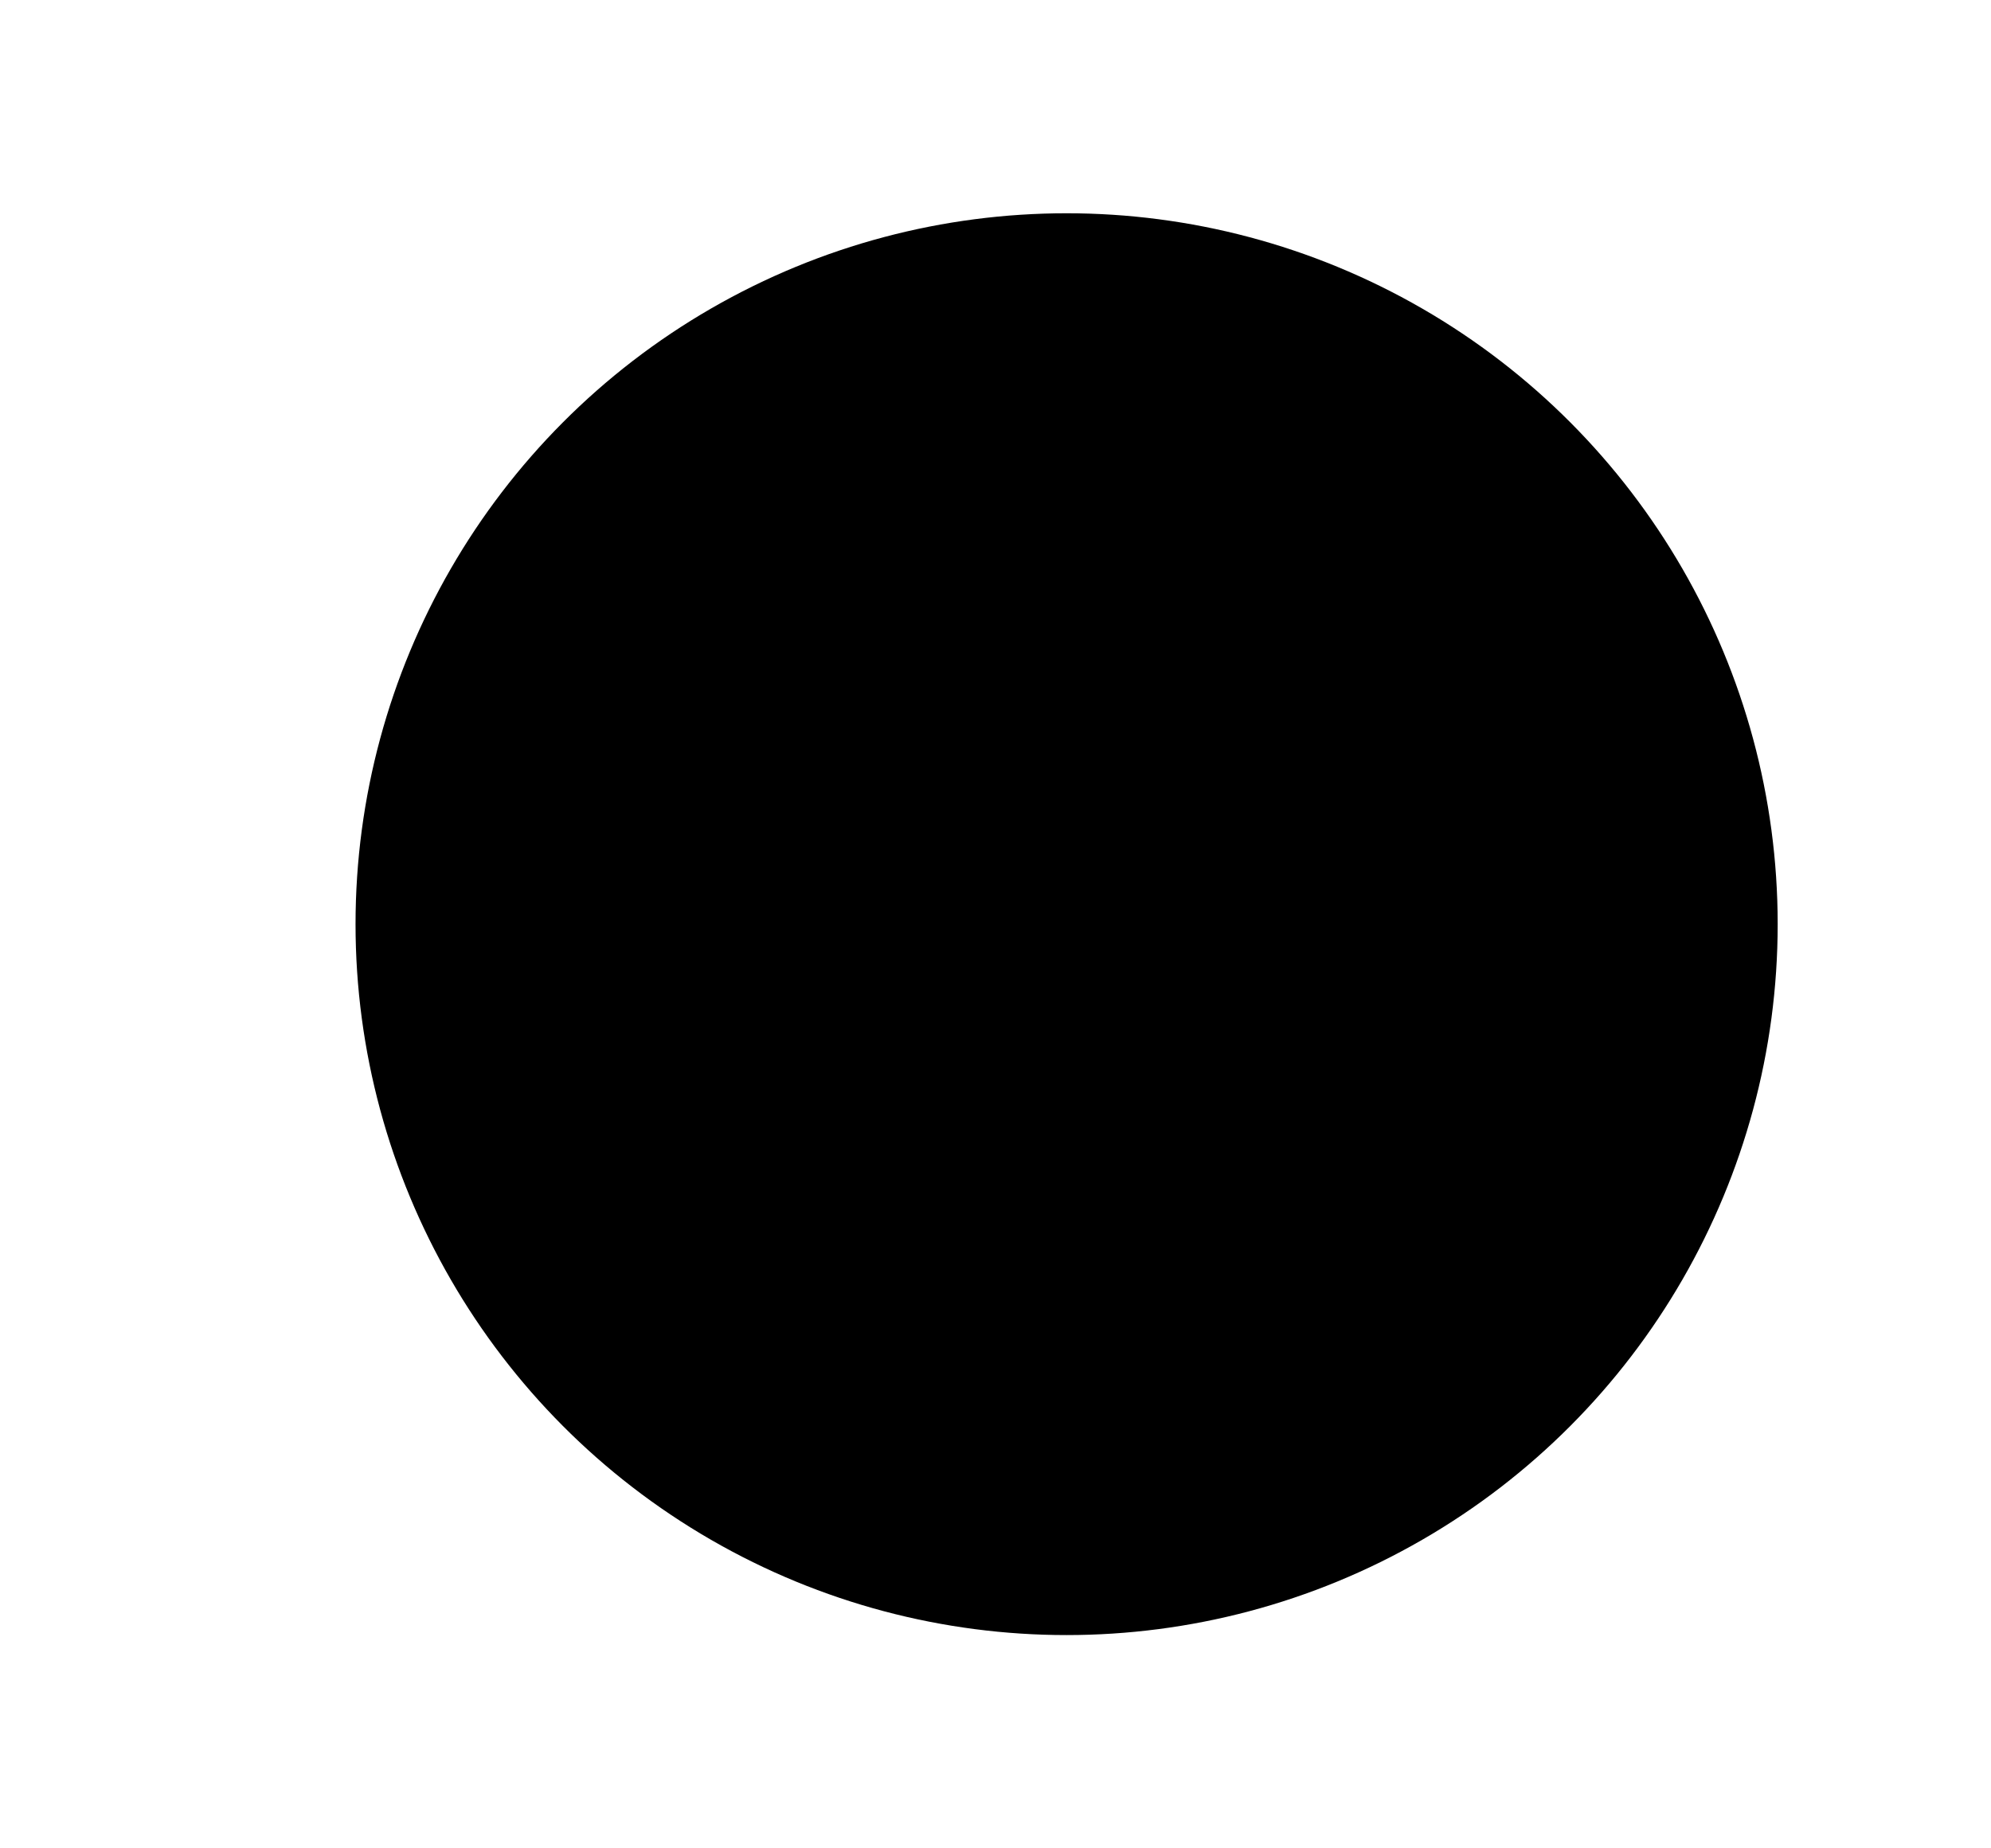 <svg xmlns="http://www.w3.org/2000/svg" xmlns:xlink="http://www.w3.org/1999/xlink" viewBox="0 0 70 65"><defs><style>.a{fill:#fff;}.b{filter:url(#c);}.c{filter:url(#a);}</style><filter id="a" x="0" y="0" width="65" height="65" filterUnits="userSpaceOnUse"><feOffset input="SourceAlpha"/><feGaussianBlur stdDeviation="2.5" result="b"/><feFlood flood-color="#fff"/><feComposite operator="in" in2="b"/><feComposite in="SourceGraphic"/></filter><filter id="c" x="5" y="0" width="65" height="65" filterUnits="userSpaceOnUse"><feOffset input="SourceAlpha"/><feGaussianBlur stdDeviation="2.5" result="d"/><feFlood flood-color="#fff"/><feComposite operator="in" in2="d"/><feComposite in="SourceGraphic"/></filter></defs><g transform="translate(-118.5 -375.5)"><g class="c" transform="matrix(1, 0, 0, 1, 118.5, 375.5)"><circle class="a" cx="25" cy="25" r="25" transform="translate(7.5 7.5)"/></g><g class="b" transform="matrix(1, 0, 0, 1, 118.5, 375.5)"><circle cx="25" cy="25" r="25" transform="translate(12.5 7.5)"/></g></g></svg>